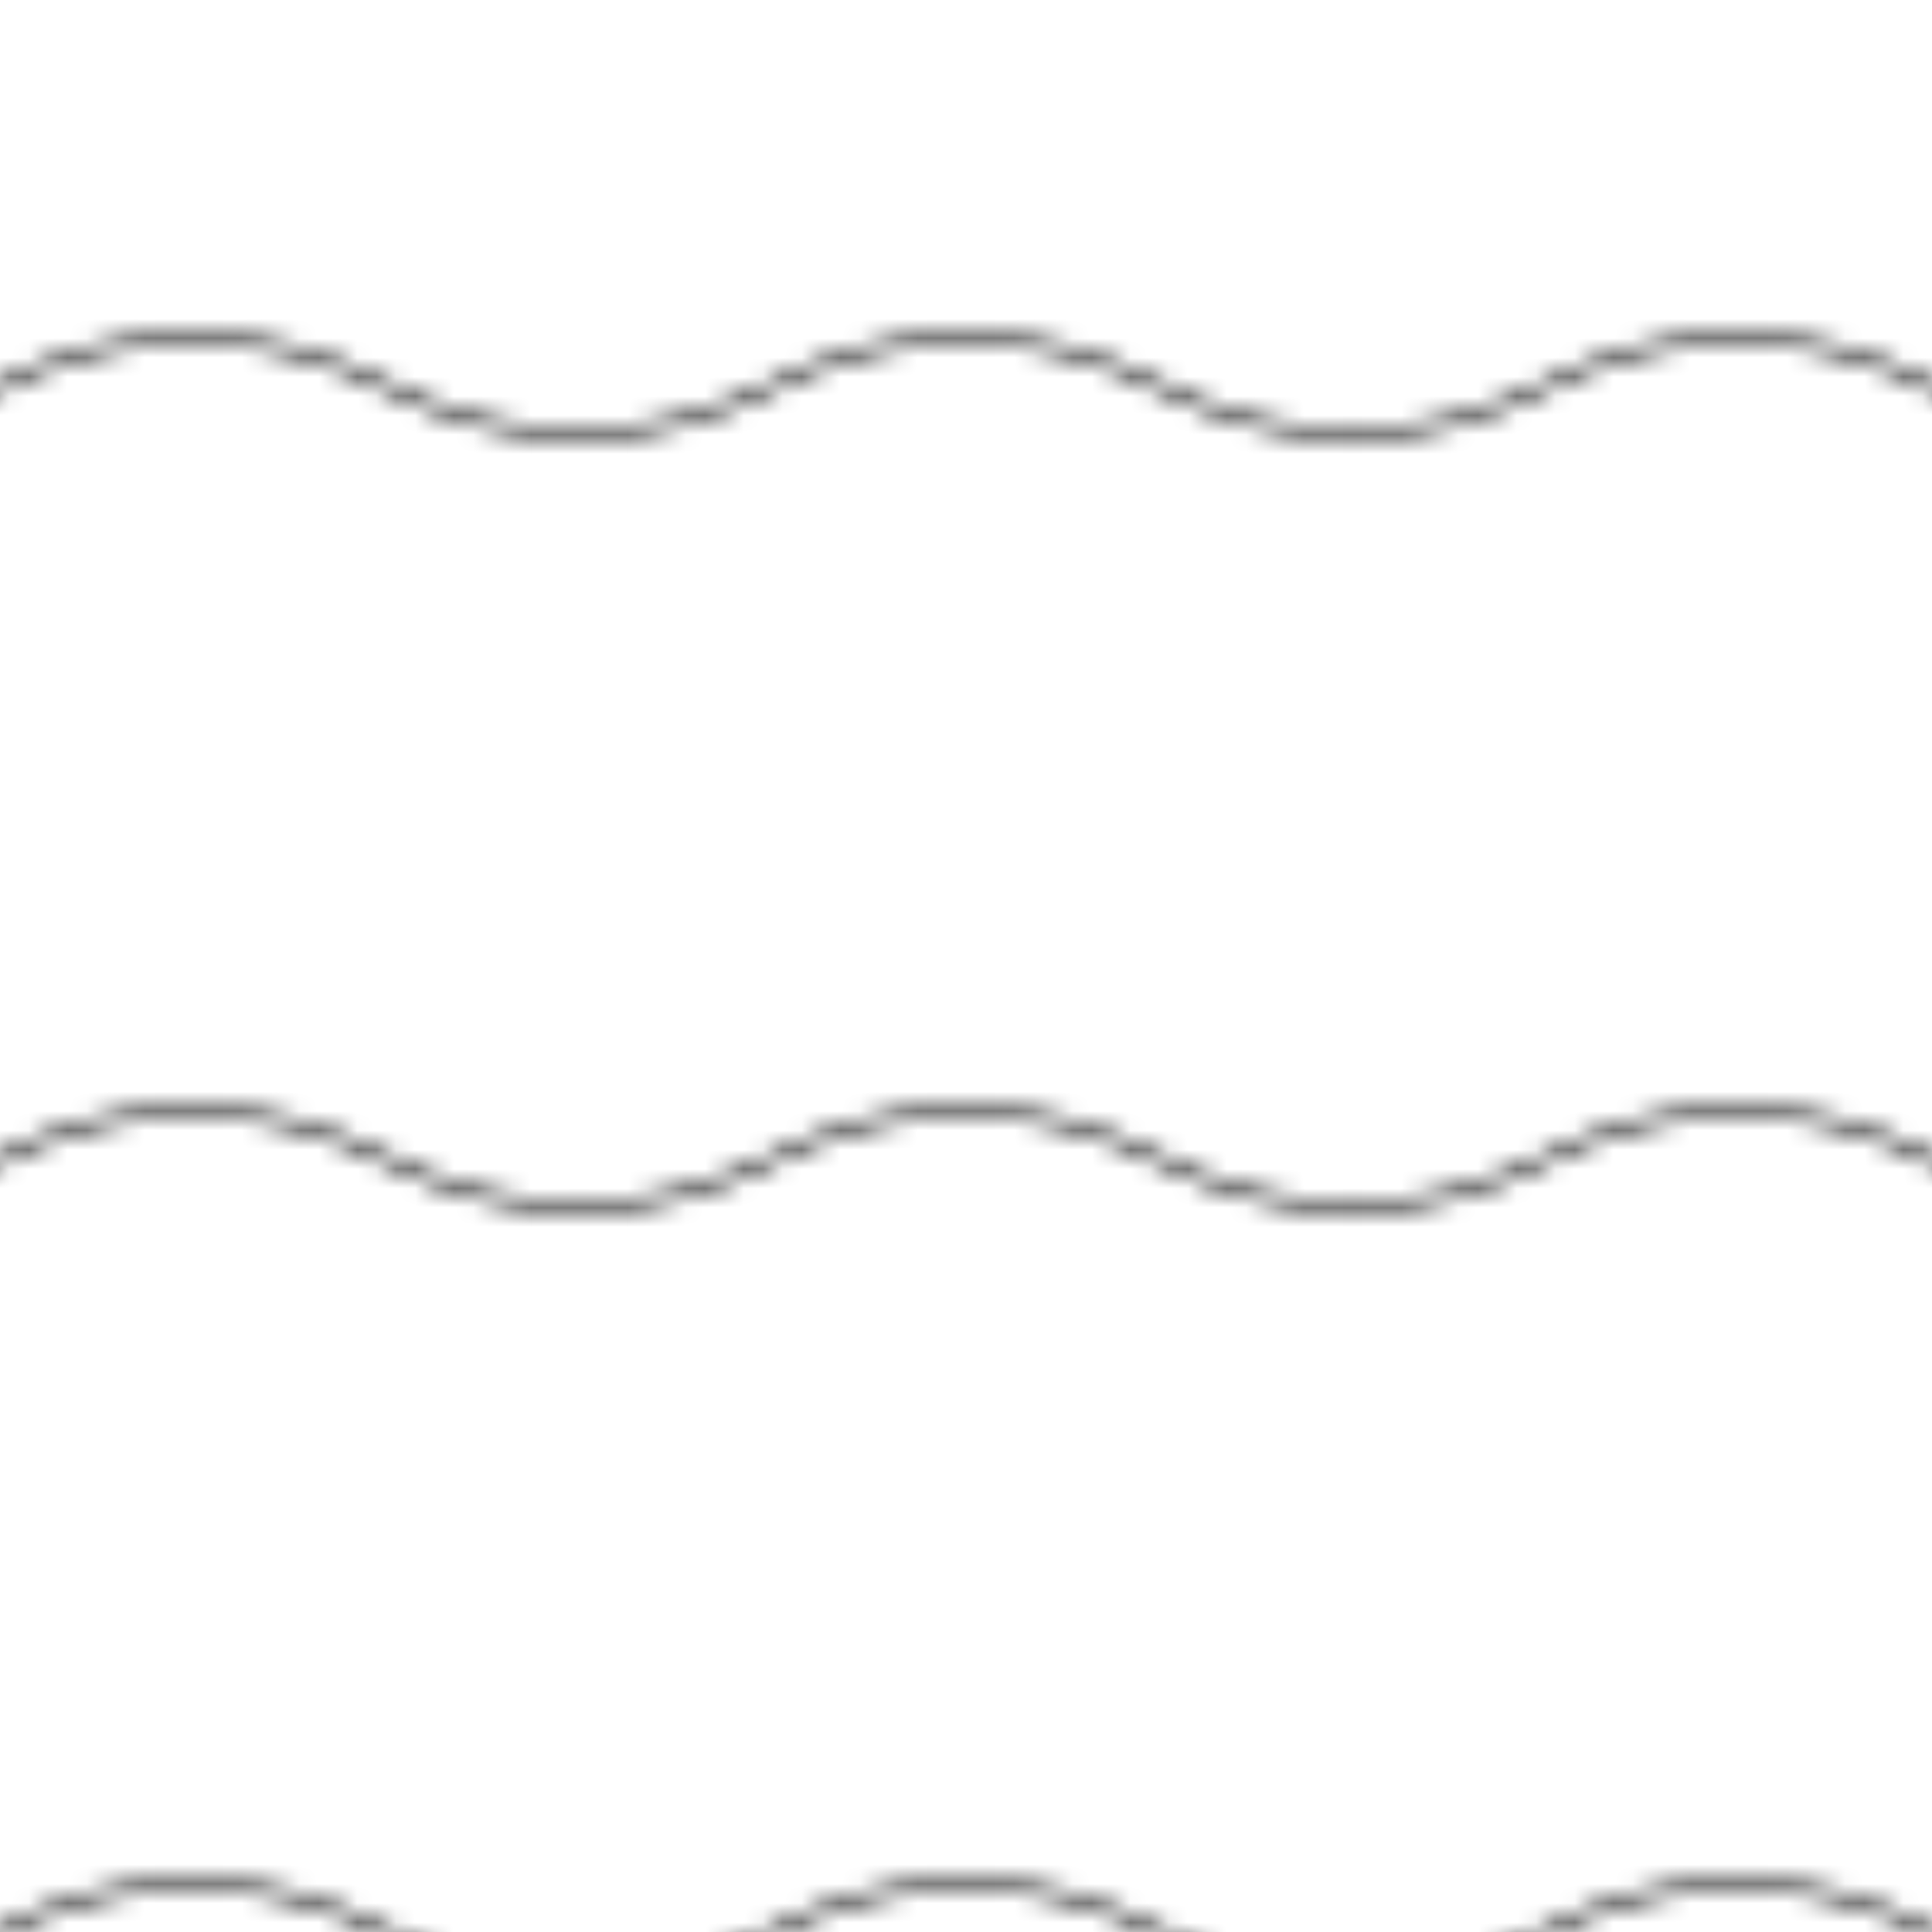 <svg width="100" height="100" viewBox="0 0 100 100" xmlns="http://www.w3.org/2000/svg">
  <pattern id="waves" width="40" height="40" patternUnits="userSpaceOnUse">
    <path d="M0 20 Q 10 15, 20 20 T 40 20" fill="none" stroke="currentColor" stroke-width="0.5" />
  </pattern>
  <rect width="100" height="100" fill="url(#waves)" />
</svg>
